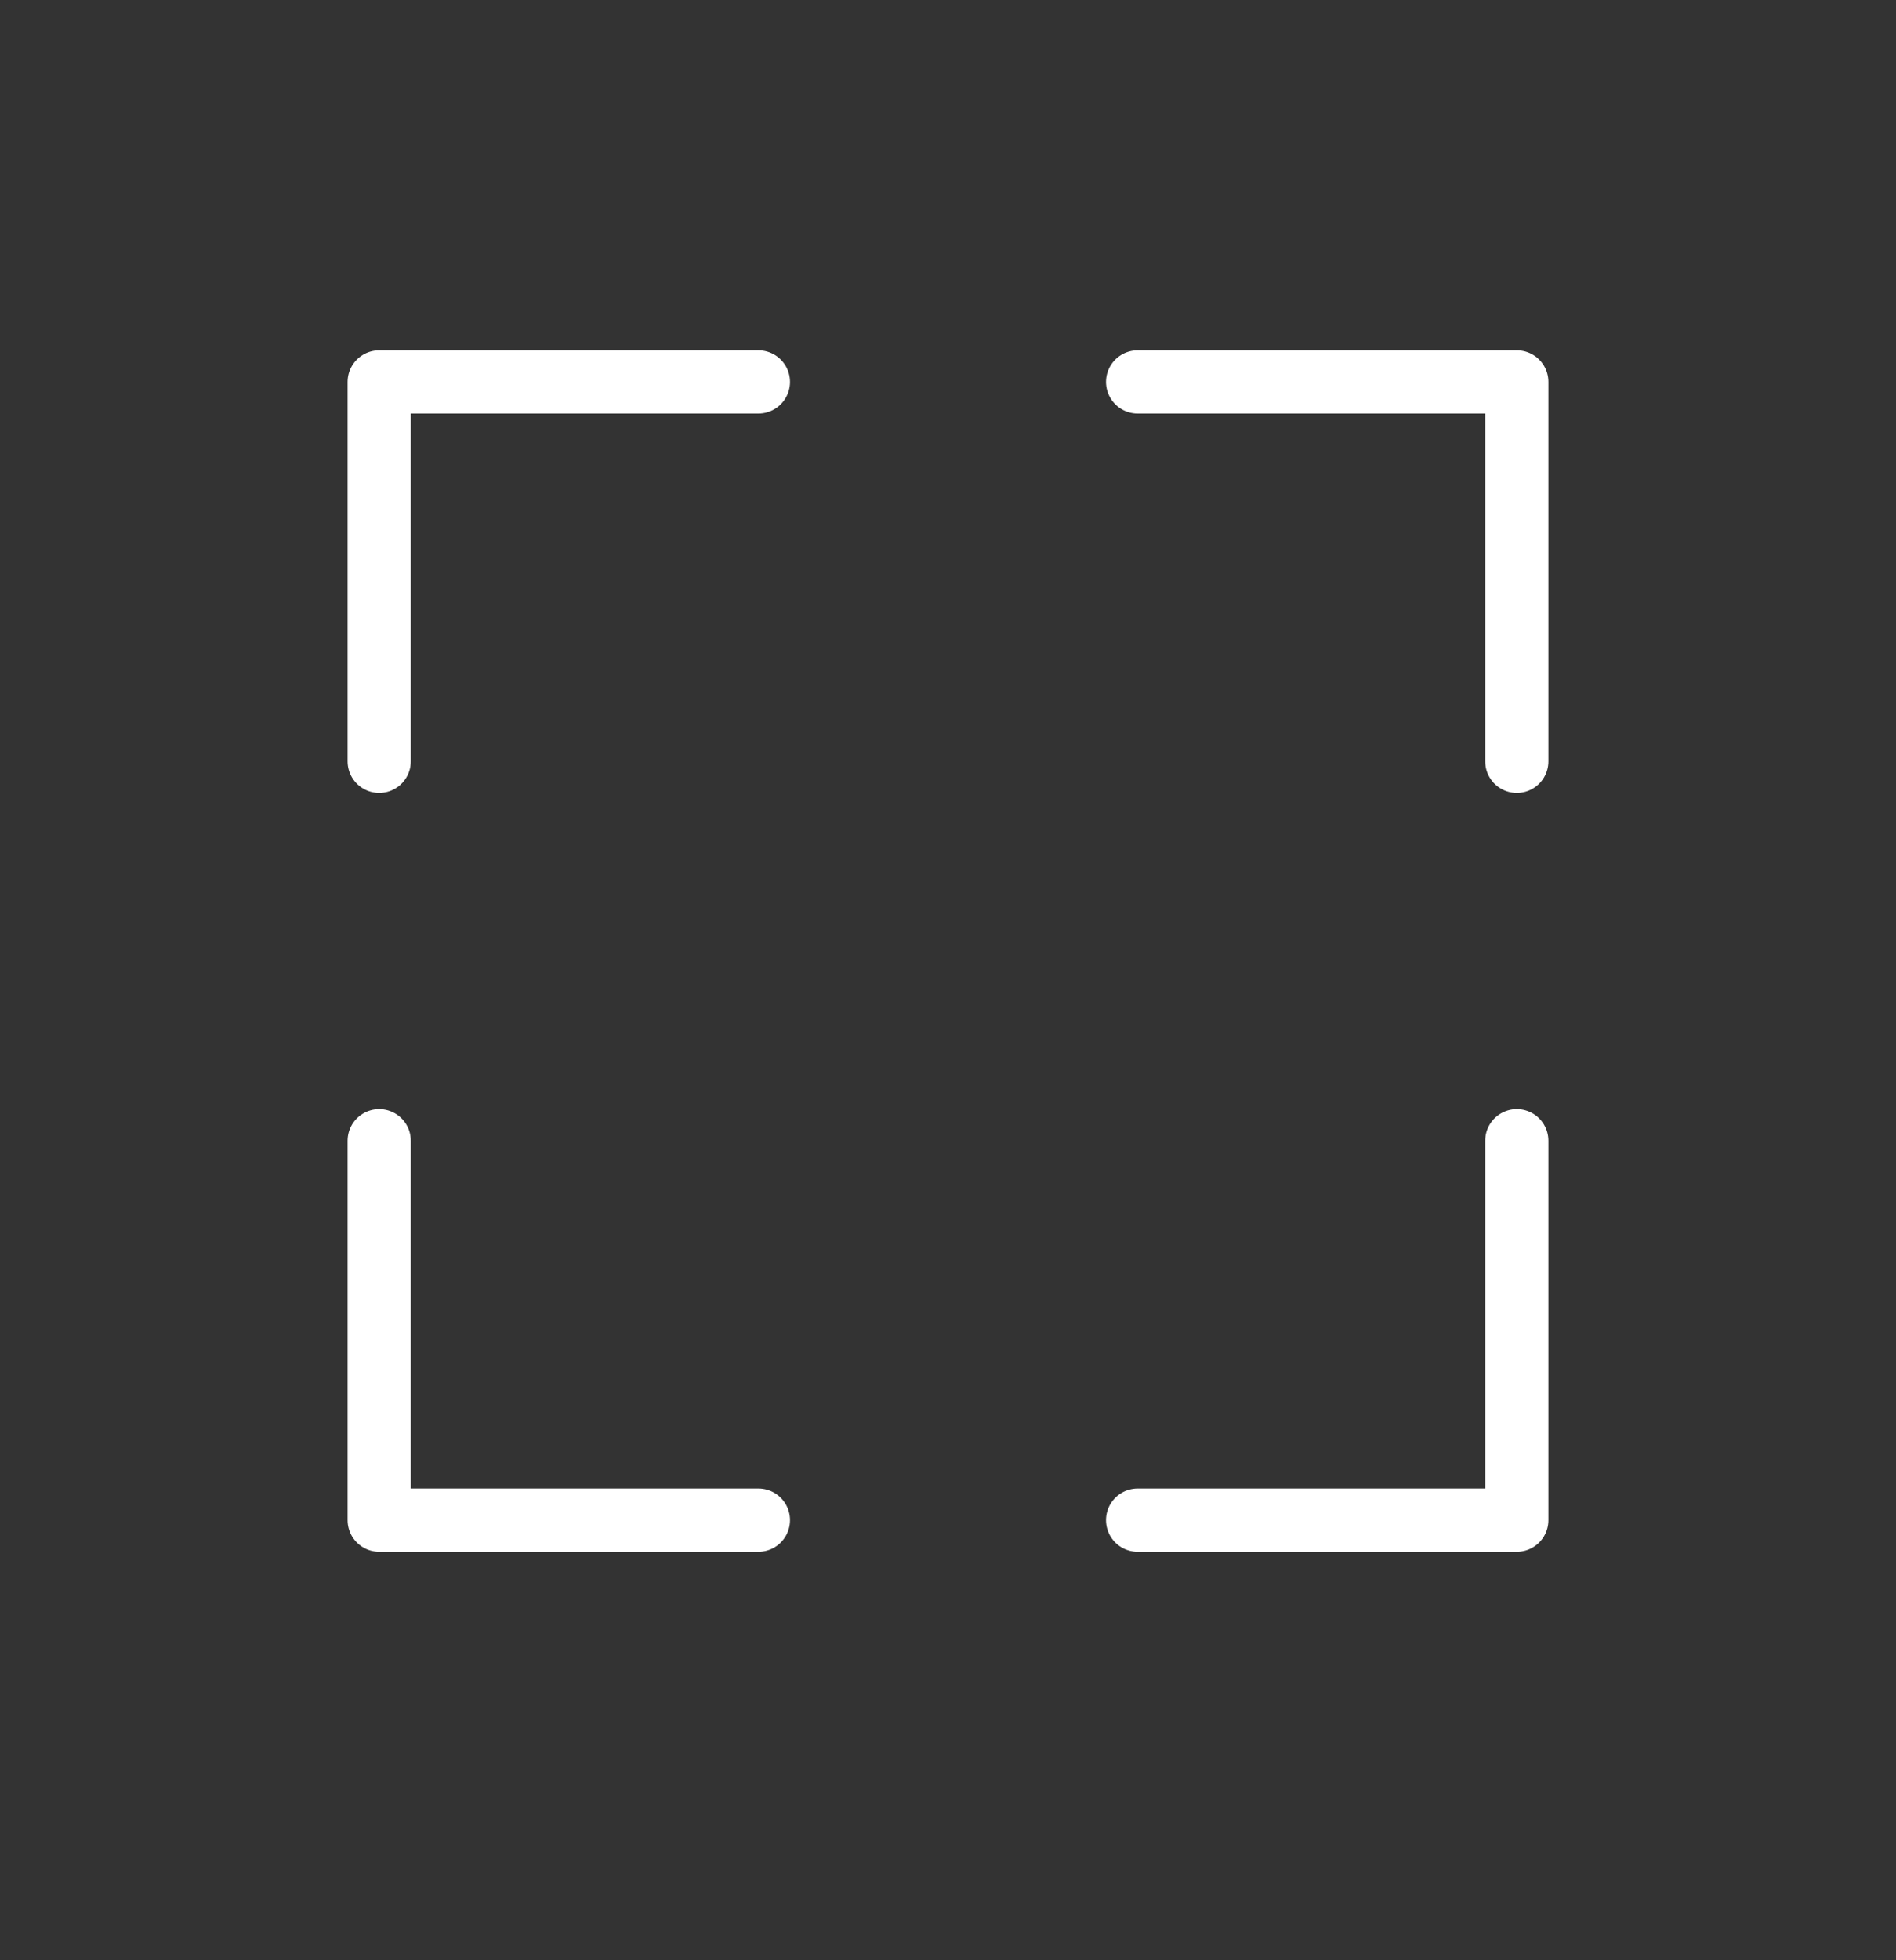 <svg width="30" height="31" viewBox="0 0 30 31" fill="none" xmlns="http://www.w3.org/2000/svg">
<rect x="0" y="0" width="30" height="31" fill="#333333" stroke="none"/>
<path d="M6 12.04V6.04H12" stroke="white" stroke-linecap="round" stroke-linejoin="round"/>
<path d="M6 18.04V24.04H12" stroke="white" stroke-linecap="round" stroke-linejoin="round"/>
<path d="M24 12.04V6.04H18" stroke="white" stroke-linecap="round" stroke-linejoin="round"/>
<path d="M24 18.04V24.04H18" stroke="white" stroke-linecap="round" stroke-linejoin="round"/>
</svg>

